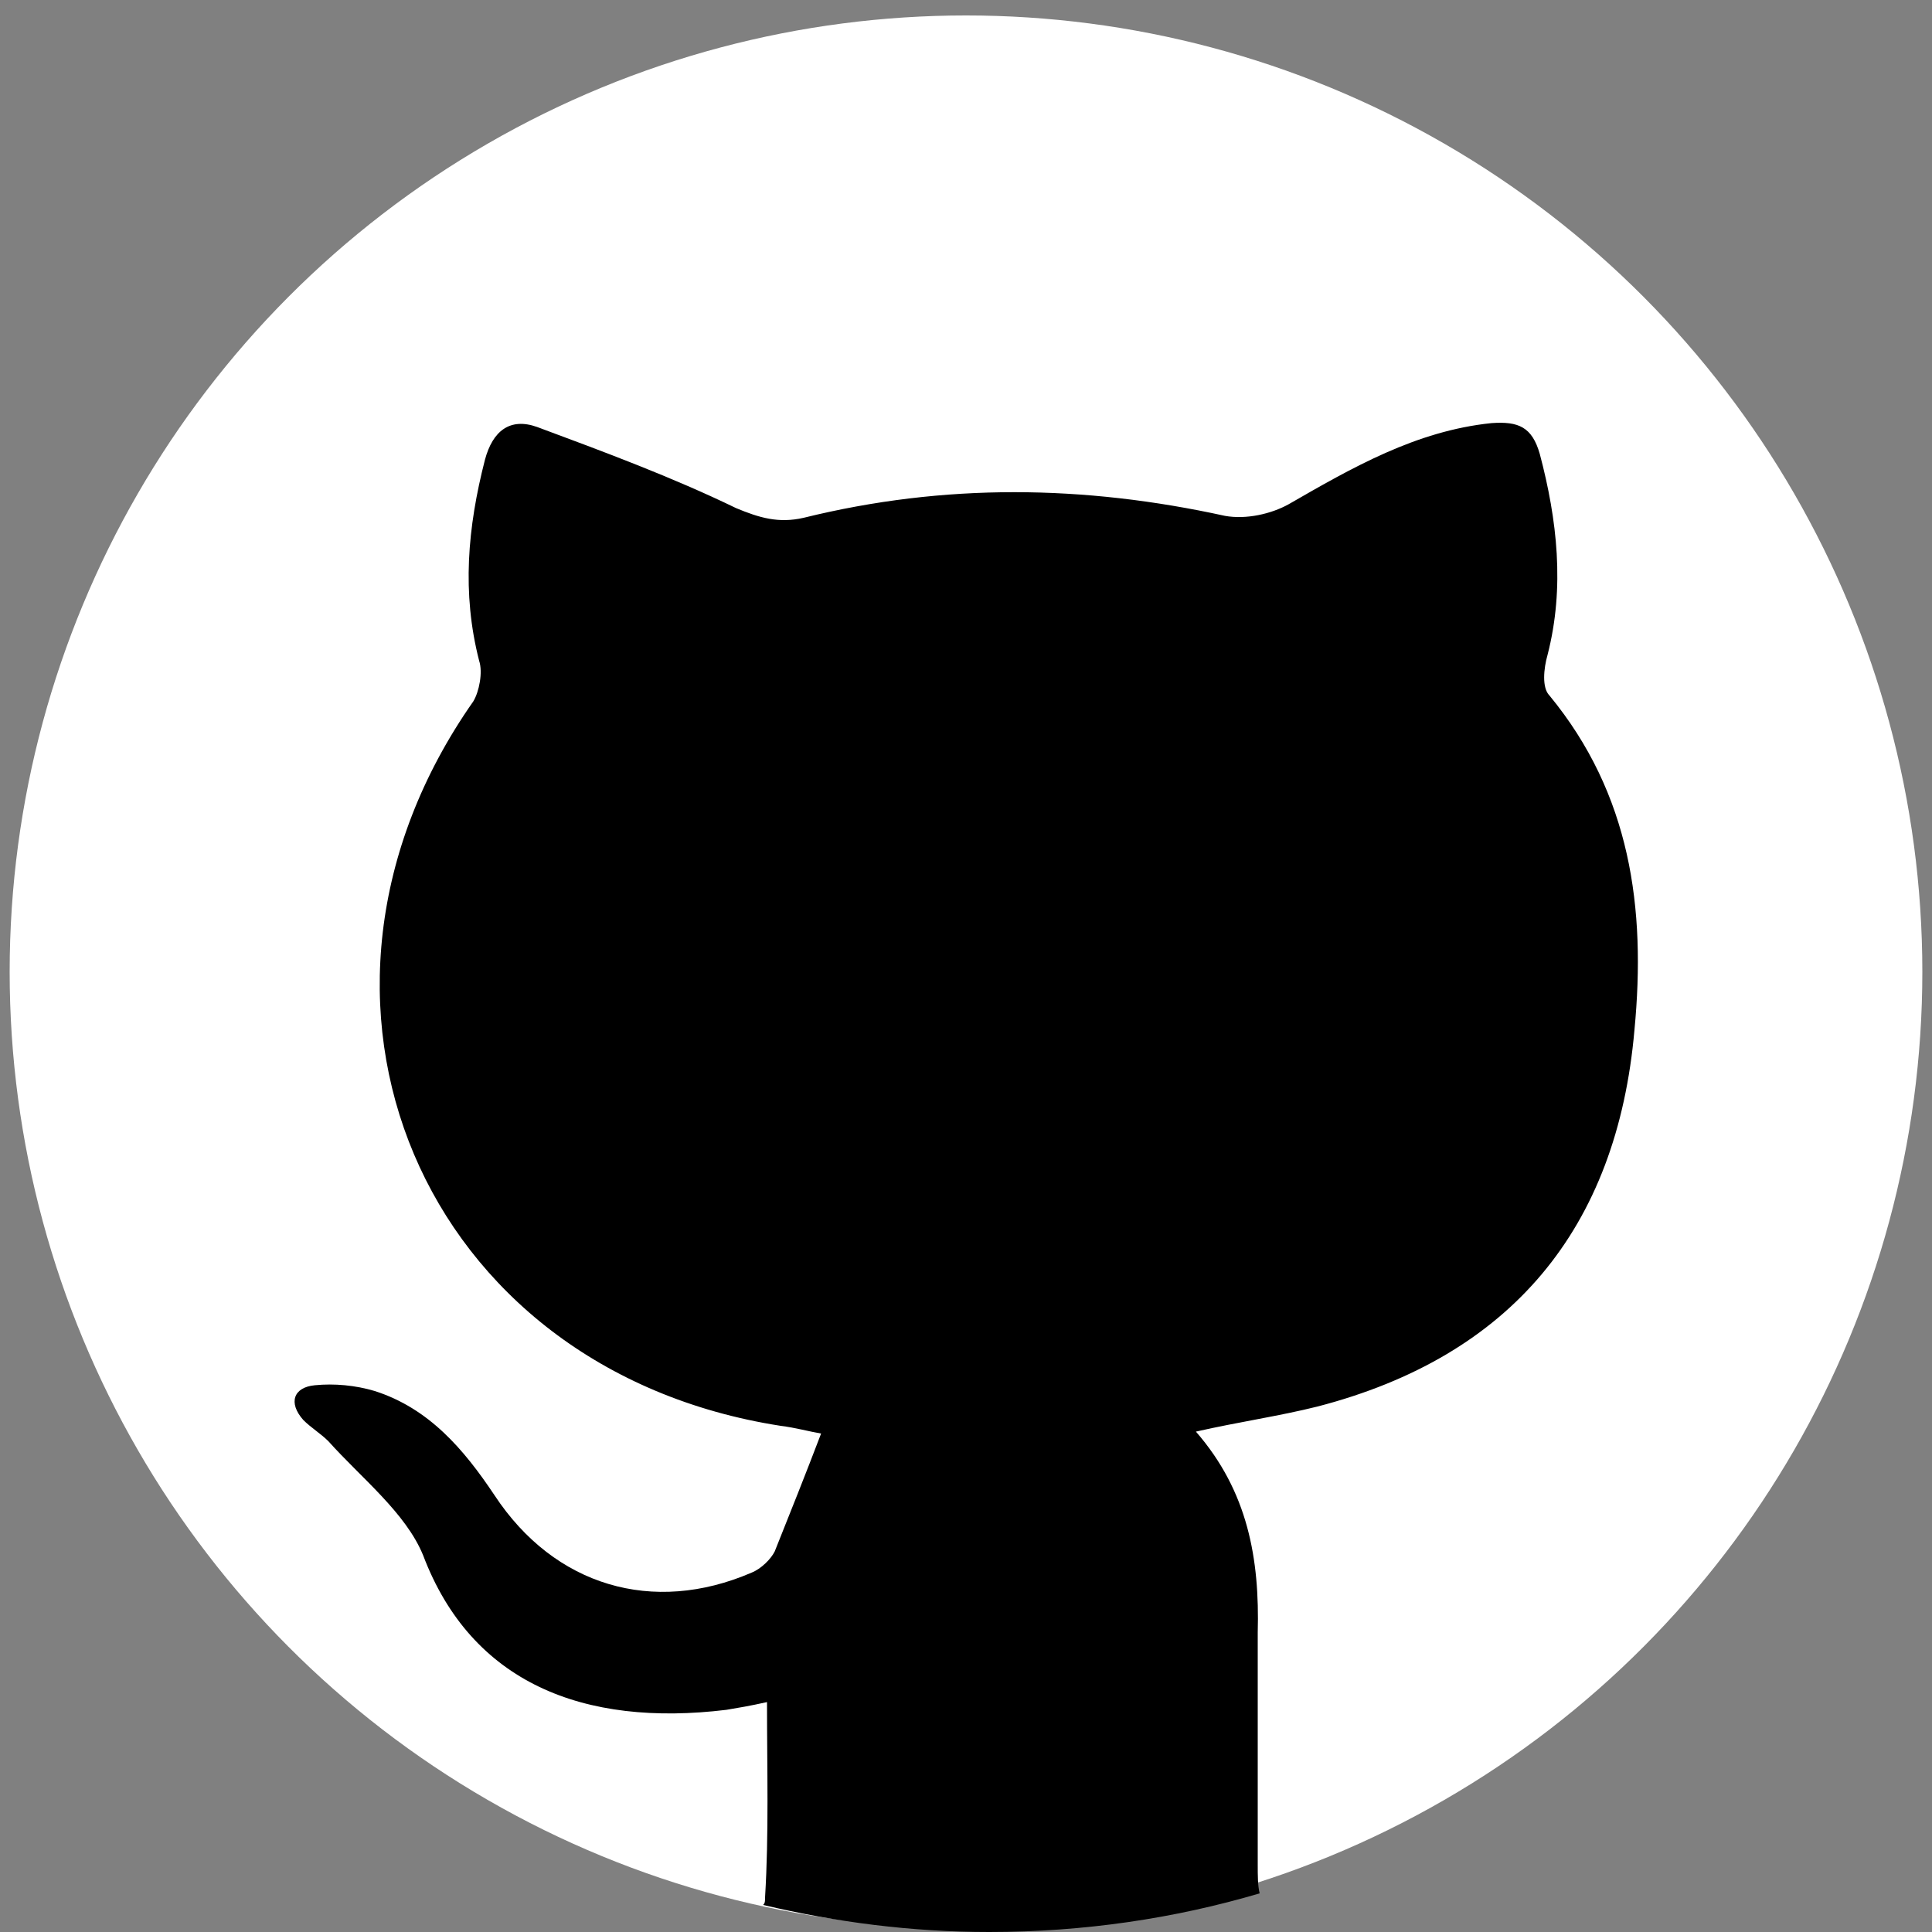 <?xml version="1.0" encoding="utf-8"?>
<!-- Generator: Adobe Illustrator 24.1.1, SVG Export Plug-In . SVG Version: 6.00 Build 0)  -->
<svg version="1.1" id="Camada_1" xmlns="http://www.w3.org/2000/svg" xmlns:xlink="http://www.w3.org/1999/xlink" x="0px" y="0px"
	 viewBox="0 0 100 100" style="enable-background:new 0 0 100 100;" xml:space="preserve">
<rect x="0" y="0" width="100" height="100" fill="#808080" stroke="none"/>
<style type="text/css">
	.st0{fill:#FFFFFF;}
</style>
<g>
	<circle class="st0" cx="50" cy="50.3" r="49.5"/>
	<path d="M65.1,84.5c0.1-3.8-0.5-7.3-3.2-10.4c2.2-0.5,4.3-0.8,6.3-1.3c10-2.6,15.5-9.2,16.4-19.5c0.6-6.3-0.2-12.2-4.4-17.3
		c-0.4-0.4-0.3-1.4-0.1-2.1c0.9-3.5,0.5-7-0.4-10.4c-0.4-1.4-1.1-1.7-2.5-1.6c-3.9,0.4-7.2,2.3-10.5,4.2c-0.9,0.5-2.2,0.8-3.3,0.6
		c-7.3-1.6-14.5-1.7-21.8,0.1c-1.3,0.3-2.3,0-3.5-0.5c-3.3-1.6-6.8-2.9-10.3-4.2c-1.4-0.5-2.3,0.2-2.7,1.7
		c-0.9,3.5-1.2,6.9-0.3,10.4c0.2,0.6,0,1.6-0.3,2.1c-10.8,15.4-2.7,34.6,15.9,37.5c0.8,0.1,1.5,0.3,2.1,0.4
		c-0.8,2.1-1.6,4.1-2.4,6.1c-0.2,0.4-0.7,0.9-1.2,1.1c-5.1,2.2-10.2,0.7-13.3-4c-1.6-2.4-3.4-4.5-6.2-5.4c-1-0.3-2.1-0.4-3.1-0.3
		c-1.1,0.1-1.4,0.9-0.6,1.8c0.4,0.4,0.9,0.7,1.3,1.1c1.7,1.9,4,3.7,4.9,5.9c2.5,6.6,8.3,8.9,15.7,8c0.6-0.1,1.2-0.2,2.1-0.4
		c0,3.5,0.1,6.8-0.1,10.1c0,0.2,0,0.3-0.1,0.4c3.8,0.9,7.7,1.4,11.7,1.4c4.9,0,9.6-0.7,14-2c-0.1-0.4-0.1-0.9-0.1-1.5
		C65.1,92.4,65.1,88.4,65.1,84.5z"/>
</g>
</svg>
